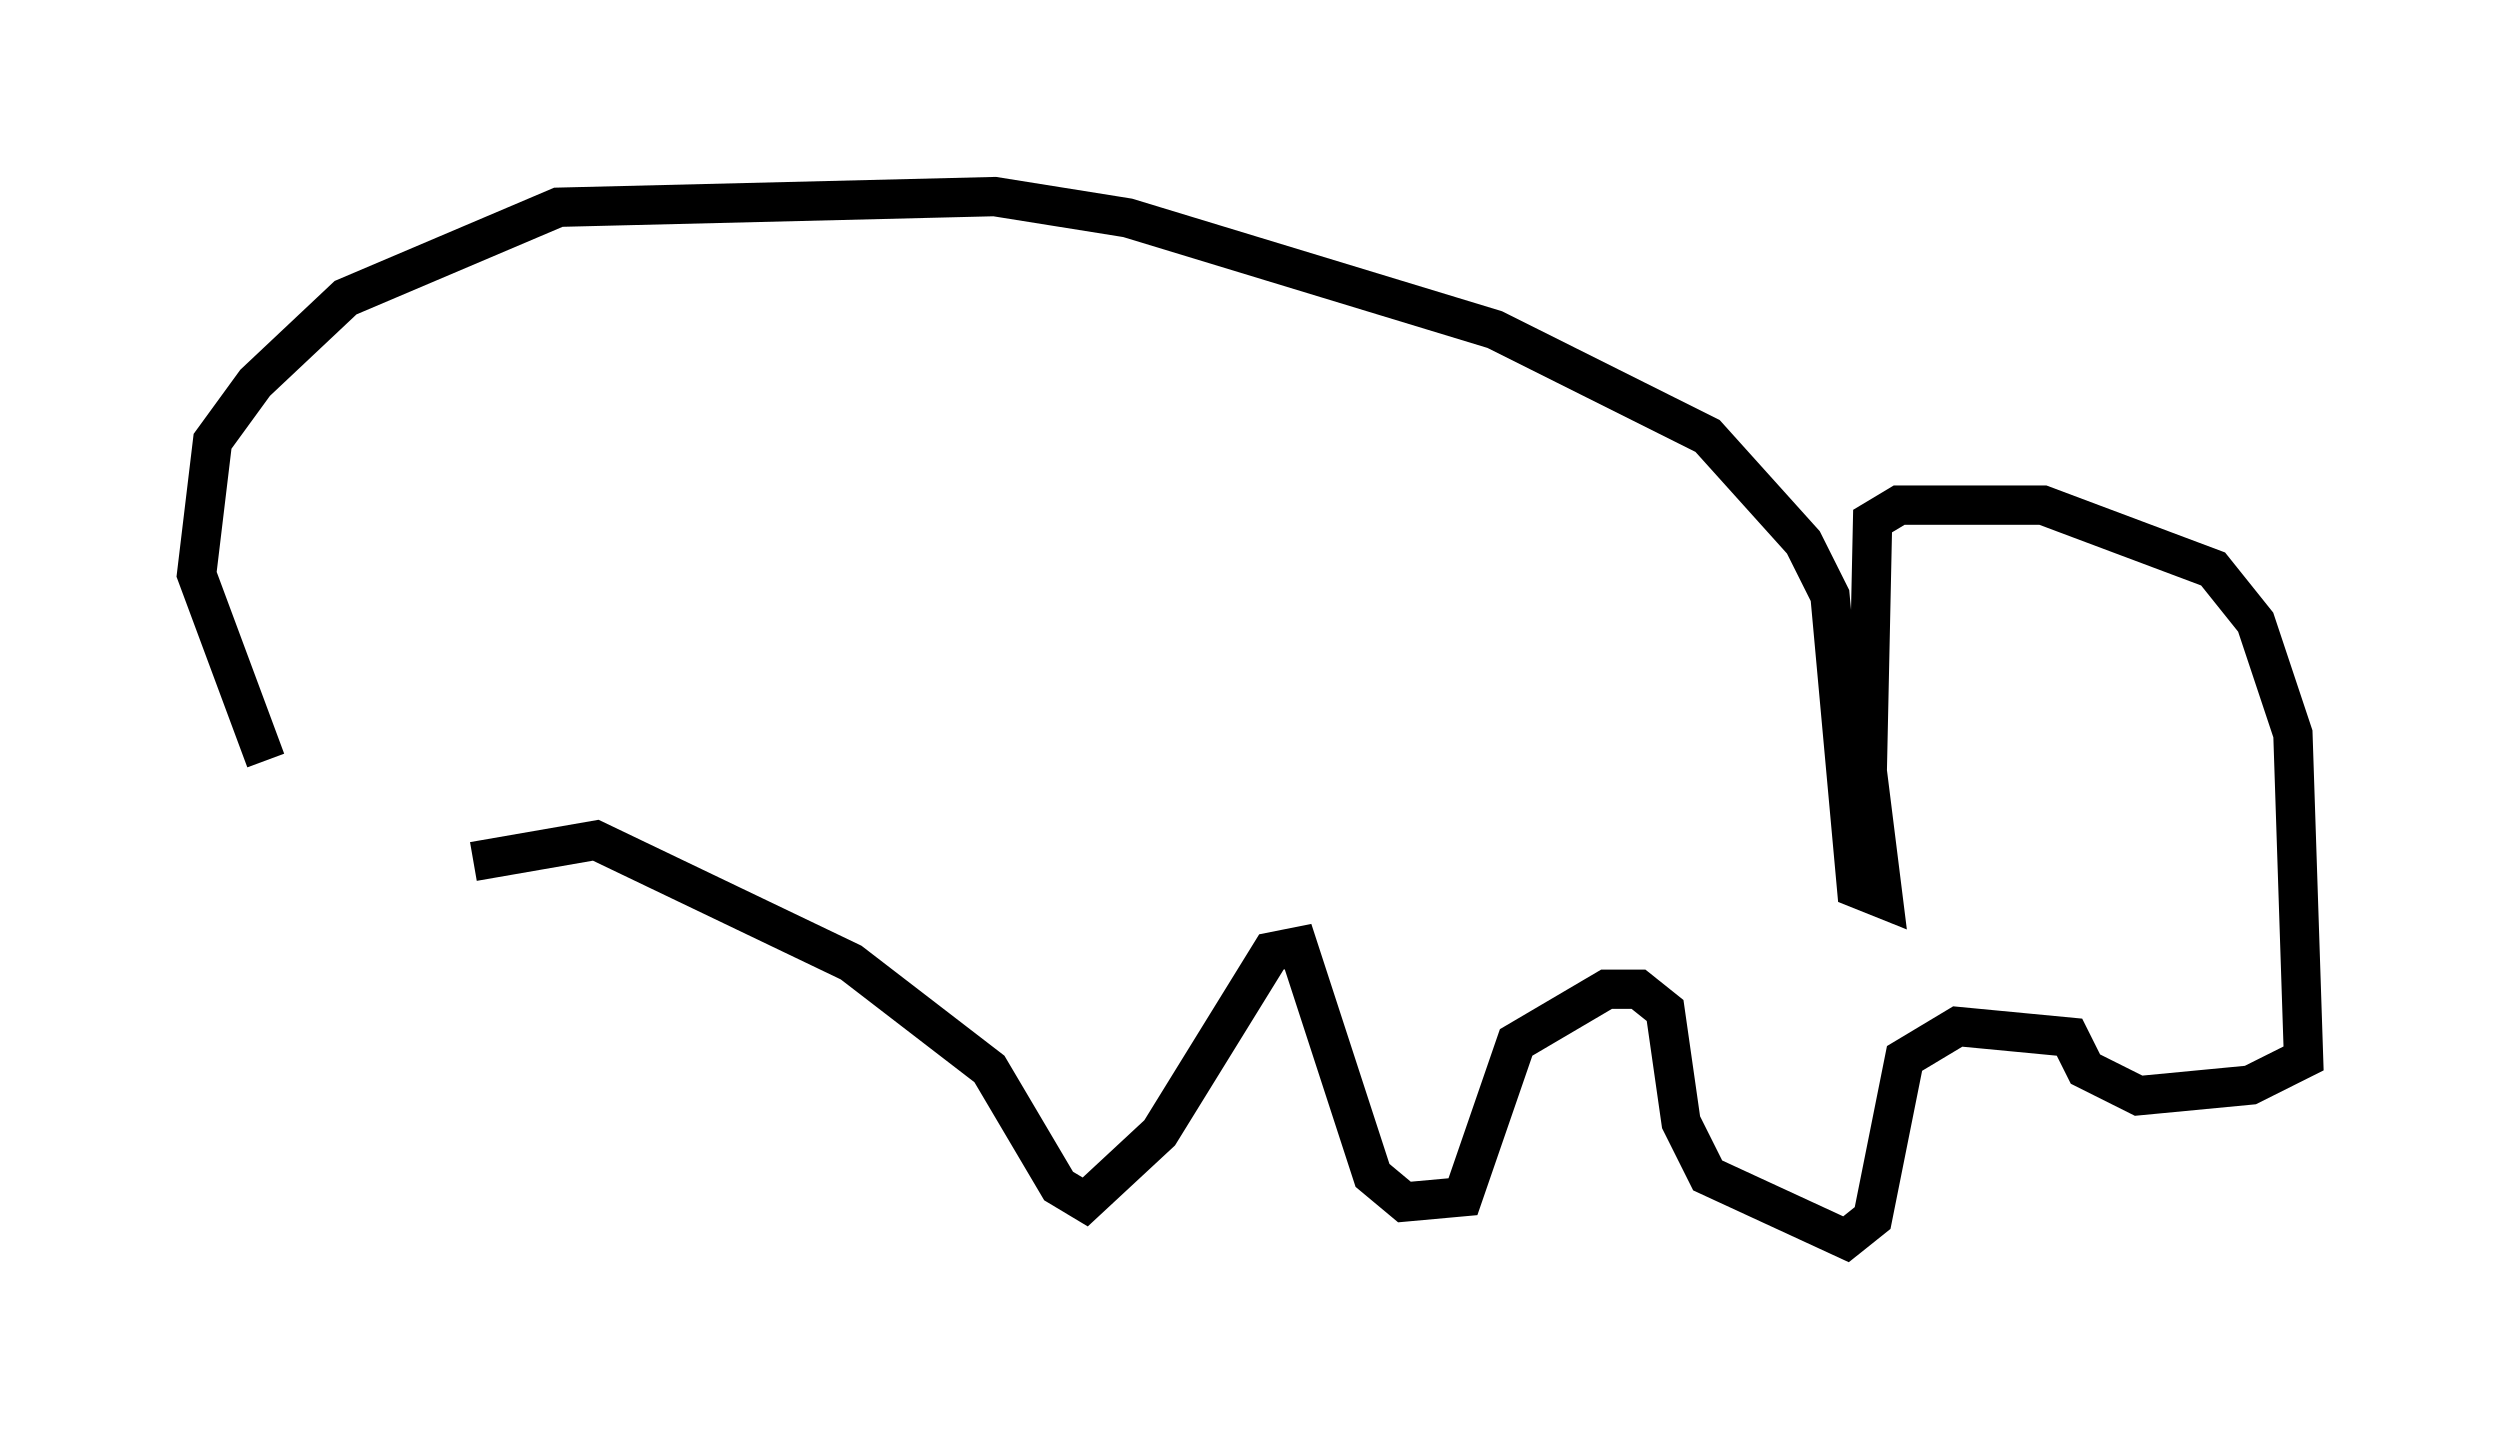 <?xml version="1.0" encoding="utf-8" ?>
<svg baseProfile="full" height="36.522" version="1.1" width="63.585" xmlns="http://www.w3.org/2000/svg" xmlns:ev="http://www.w3.org/2001/xml-events" xmlns:xlink="http://www.w3.org/1999/xlink"><defs /><rect fill="white" height="36.522" width="63.585" x="0" y="0" /><path d="M7.165, 24.756 m-0.406, -5.413 l-1.759, -4.736 0.406, -3.383 l1.083, -1.488 2.3, -2.165 l5.413, -2.3 11.096, -0.271 l3.383, 0.541 9.337, 2.842 l5.413, 2.706 2.436, 2.706 l0.677, 1.353 0.677, 7.442 l0.677, 0.271 -0.406, -3.248 l0.135, -6.36 0.677, -0.406 l3.654, 0.0 4.33, 1.624 l1.083, 1.353 0.947, 2.842 l0.271, 8.254 -1.353, 0.677 l-2.842, 0.271 -1.353, -0.677 l-0.406, -0.812 -2.842, -0.271 l-1.353, 0.812 -0.812, 4.059 l-0.677, 0.541 -3.518, -1.624 l-0.677, -1.353 -0.406, -2.842 l-0.677, -0.541 -0.812, 0.0 l-2.3, 1.353 -1.353, 3.924 l-1.488, 0.135 -0.812, -0.677 l-1.894, -5.819 -0.677, 0.135 l-2.842, 4.601 -1.894, 1.759 l-0.677, -0.406 -1.759, -2.977 l-3.518, -2.706 -6.495, -3.112 l-3.112, 0.541 " fill="none" stroke="black" stroke-width="1" /></svg>